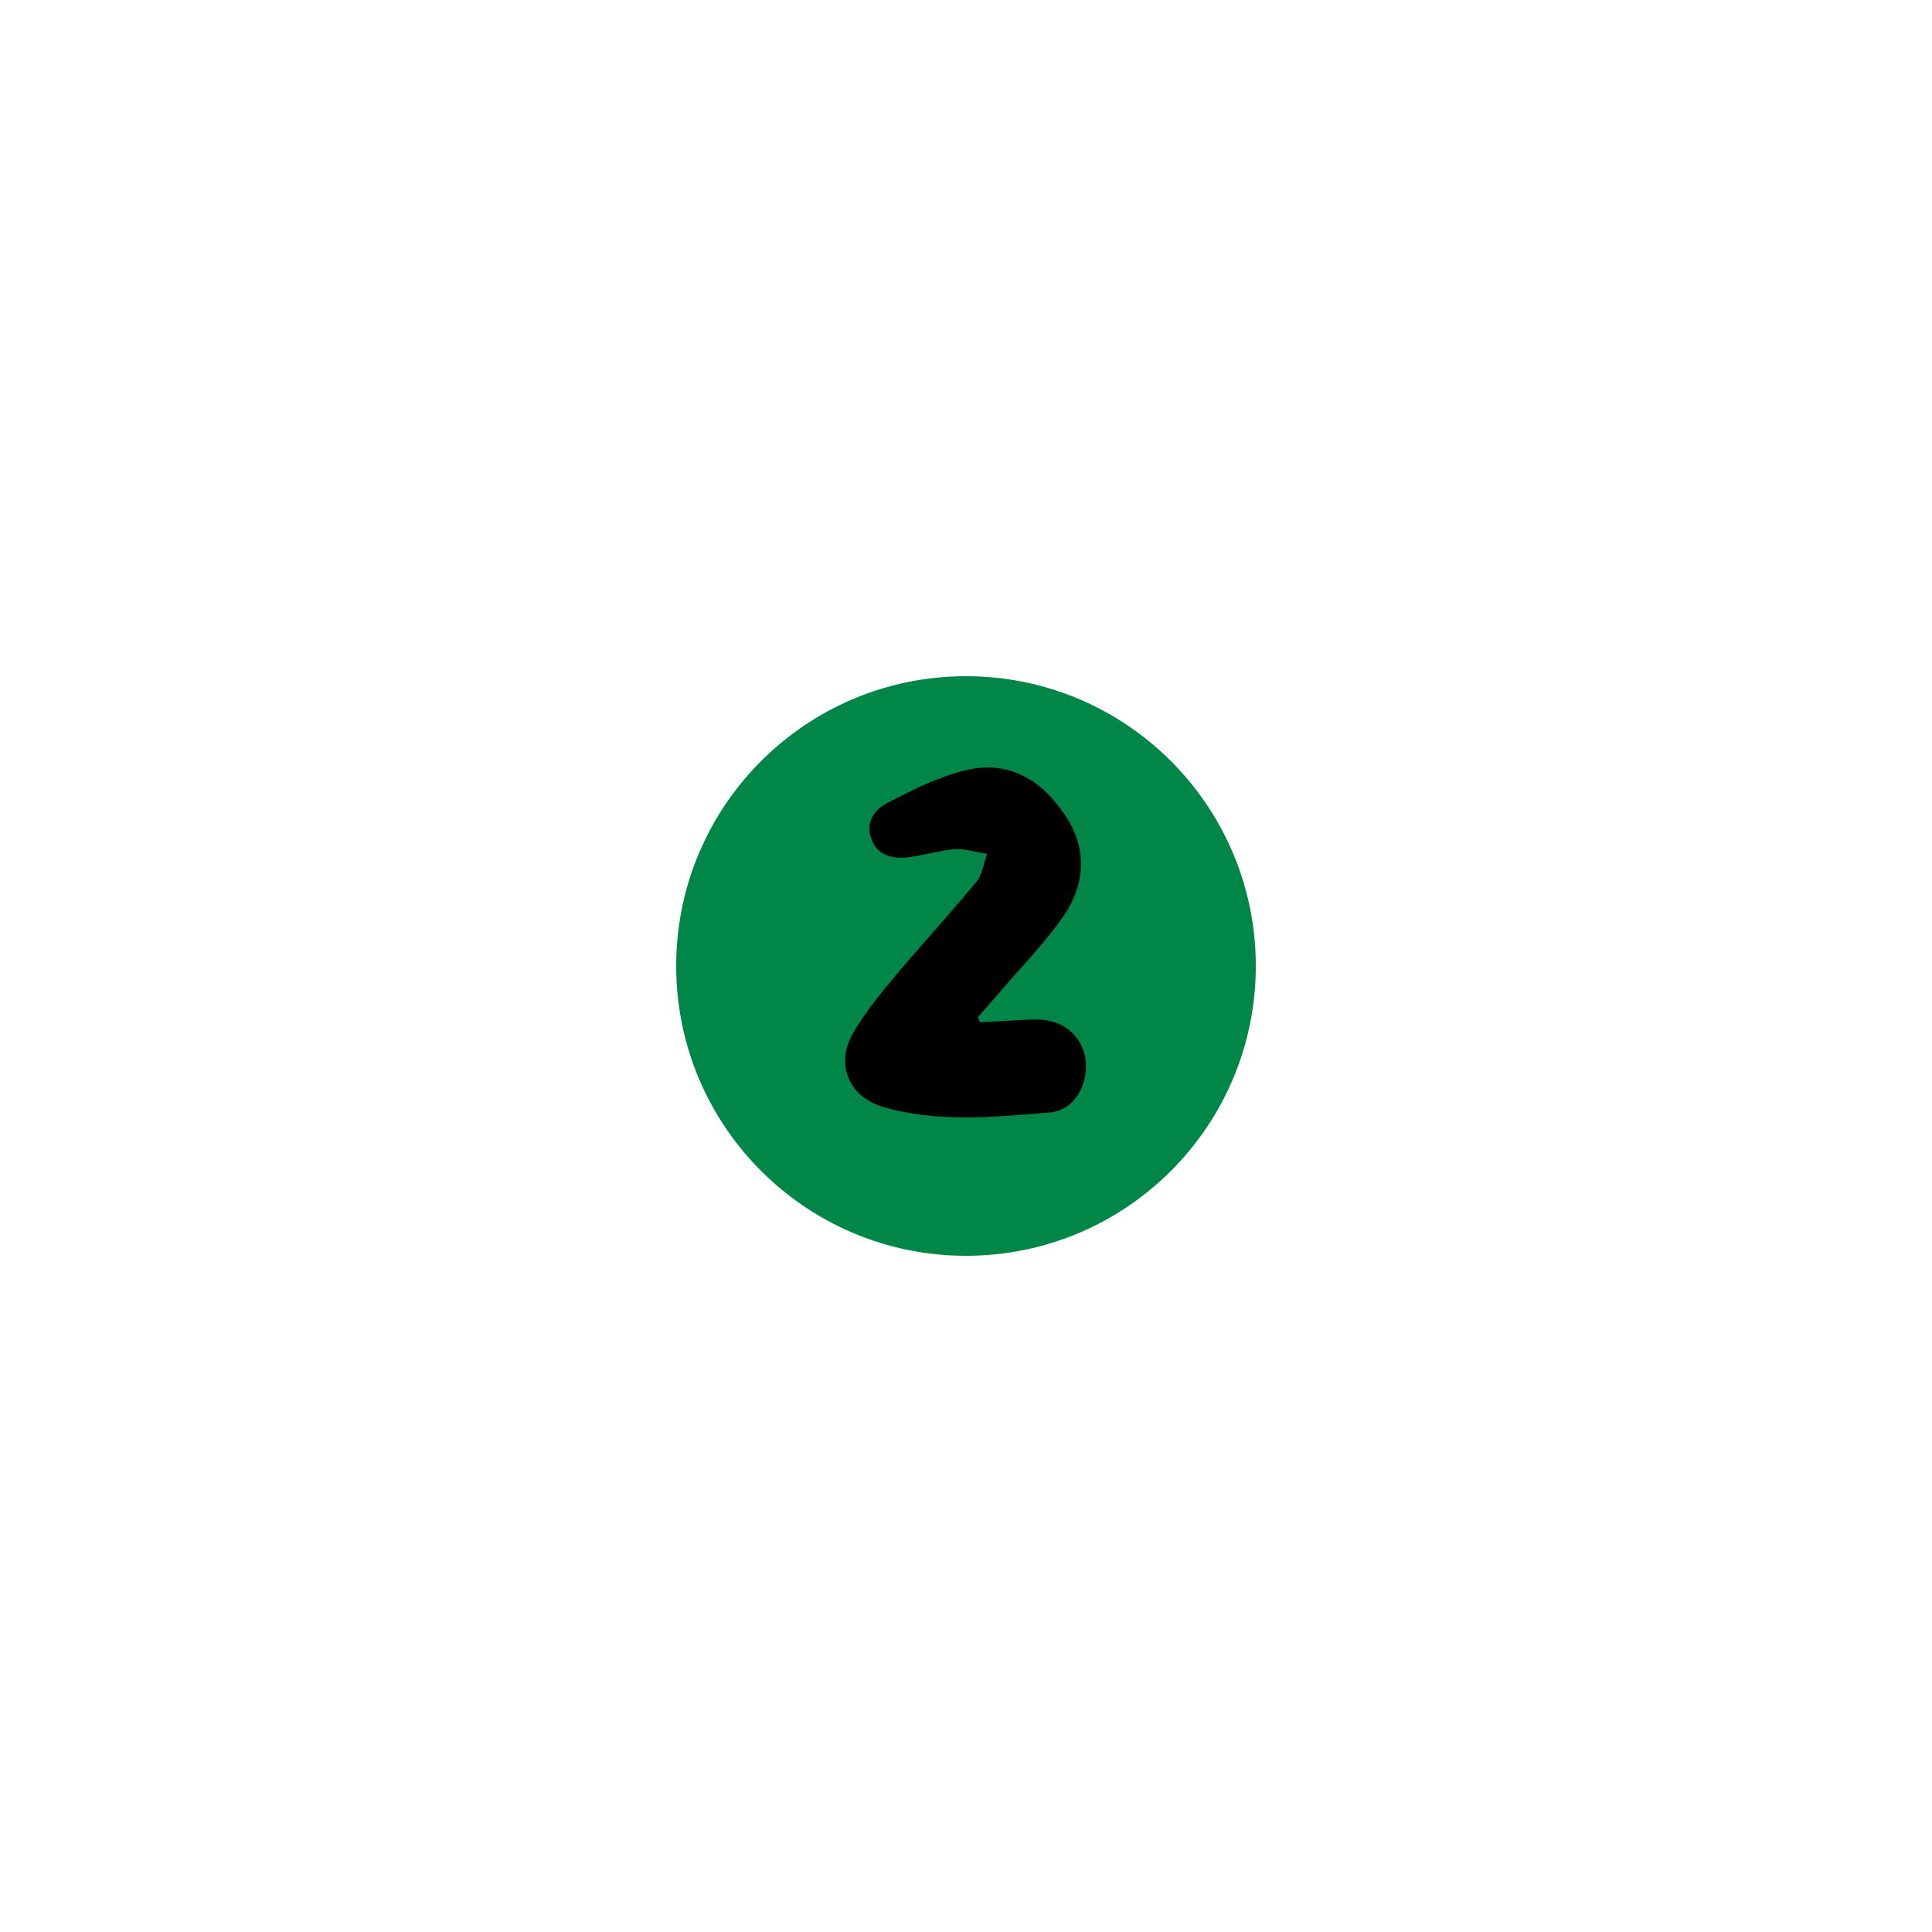 <svg xmlns="http://www.w3.org/2000/svg" xmlns:xlink="http://www.w3.org/1999/xlink" width="1080" zoomAndPan="magnify" viewBox="0 0 810 810" height="1080" preserveAspectRatio="xMidYMid meet" version="1.0"><defs><g/><clipPath id="11c31310f5"><path d="M 283.5 283.5 L 526.5 283.5 L 526.5 526.5 L 283.5 526.5 Z M 283.5 283.5 " clip-rule="nonzero"/></clipPath><clipPath id="b556396a8f"><path d="M 405 283.5 C 337.898 283.5 283.5 337.898 283.5 405 C 283.5 472.102 337.898 526.5 405 526.5 C 472.102 526.5 526.5 472.102 526.5 405 C 526.5 337.898 472.102 283.5 405 283.5 Z M 405 283.5 " clip-rule="nonzero"/></clipPath></defs><g clip-path="url(#11c31310f5)"><g clip-path="url(#b556396a8f)"><path fill="#008646" d="M 283.5 283.5 L 526.5 283.5 L 526.5 526.5 L 283.5 526.5 Z M 283.5 283.5 " fill-opacity="1" fill-rule="nonzero"/></g></g><g fill="#000000" fill-opacity="1"><g transform="translate(347.098, 468.375)"><g><path d="M 62.797 -41.801 C 66 -45.398 69.199 -49.199 72.398 -52.797 C 81.199 -63.199 90.797 -72.797 98.398 -83.797 C 108.996 -98.797 108.398 -114.598 98.199 -128.398 C 87.797 -142.996 73.598 -149.996 56 -144.996 C 45.398 -142.195 35.199 -136.996 25.398 -131.996 C 19.801 -129.195 15.602 -123.996 18.199 -116.797 C 20.598 -109.598 27.199 -108.199 33.801 -108.996 C 40.398 -109.797 46.801 -111.797 53.398 -112.398 C 57.797 -112.598 62.199 -110.996 66.797 -110.398 C 65.199 -106.398 64.797 -101.598 62.199 -98.598 C 50.797 -84.797 38.801 -71.797 27.398 -58.199 C 21.199 -50.797 15.199 -43.199 10.398 -35 C 3.199 -22.199 8.801 -8.602 22.801 -4.398 C 45.801 2.398 69.598 0 93.199 -2 C 102.598 -2.801 108.398 -12.199 108.199 -21.801 C 107.996 -31.199 101.598 -39 91.797 -40.598 C 86.398 -41.398 80.797 -40.598 75.199 -40.398 C 71.398 -40.199 67.598 -40 63.797 -39.801 C 63.598 -40.398 63.199 -41.199 62.797 -41.801 Z M 62.797 -41.801 "/></g></g></g></svg>
